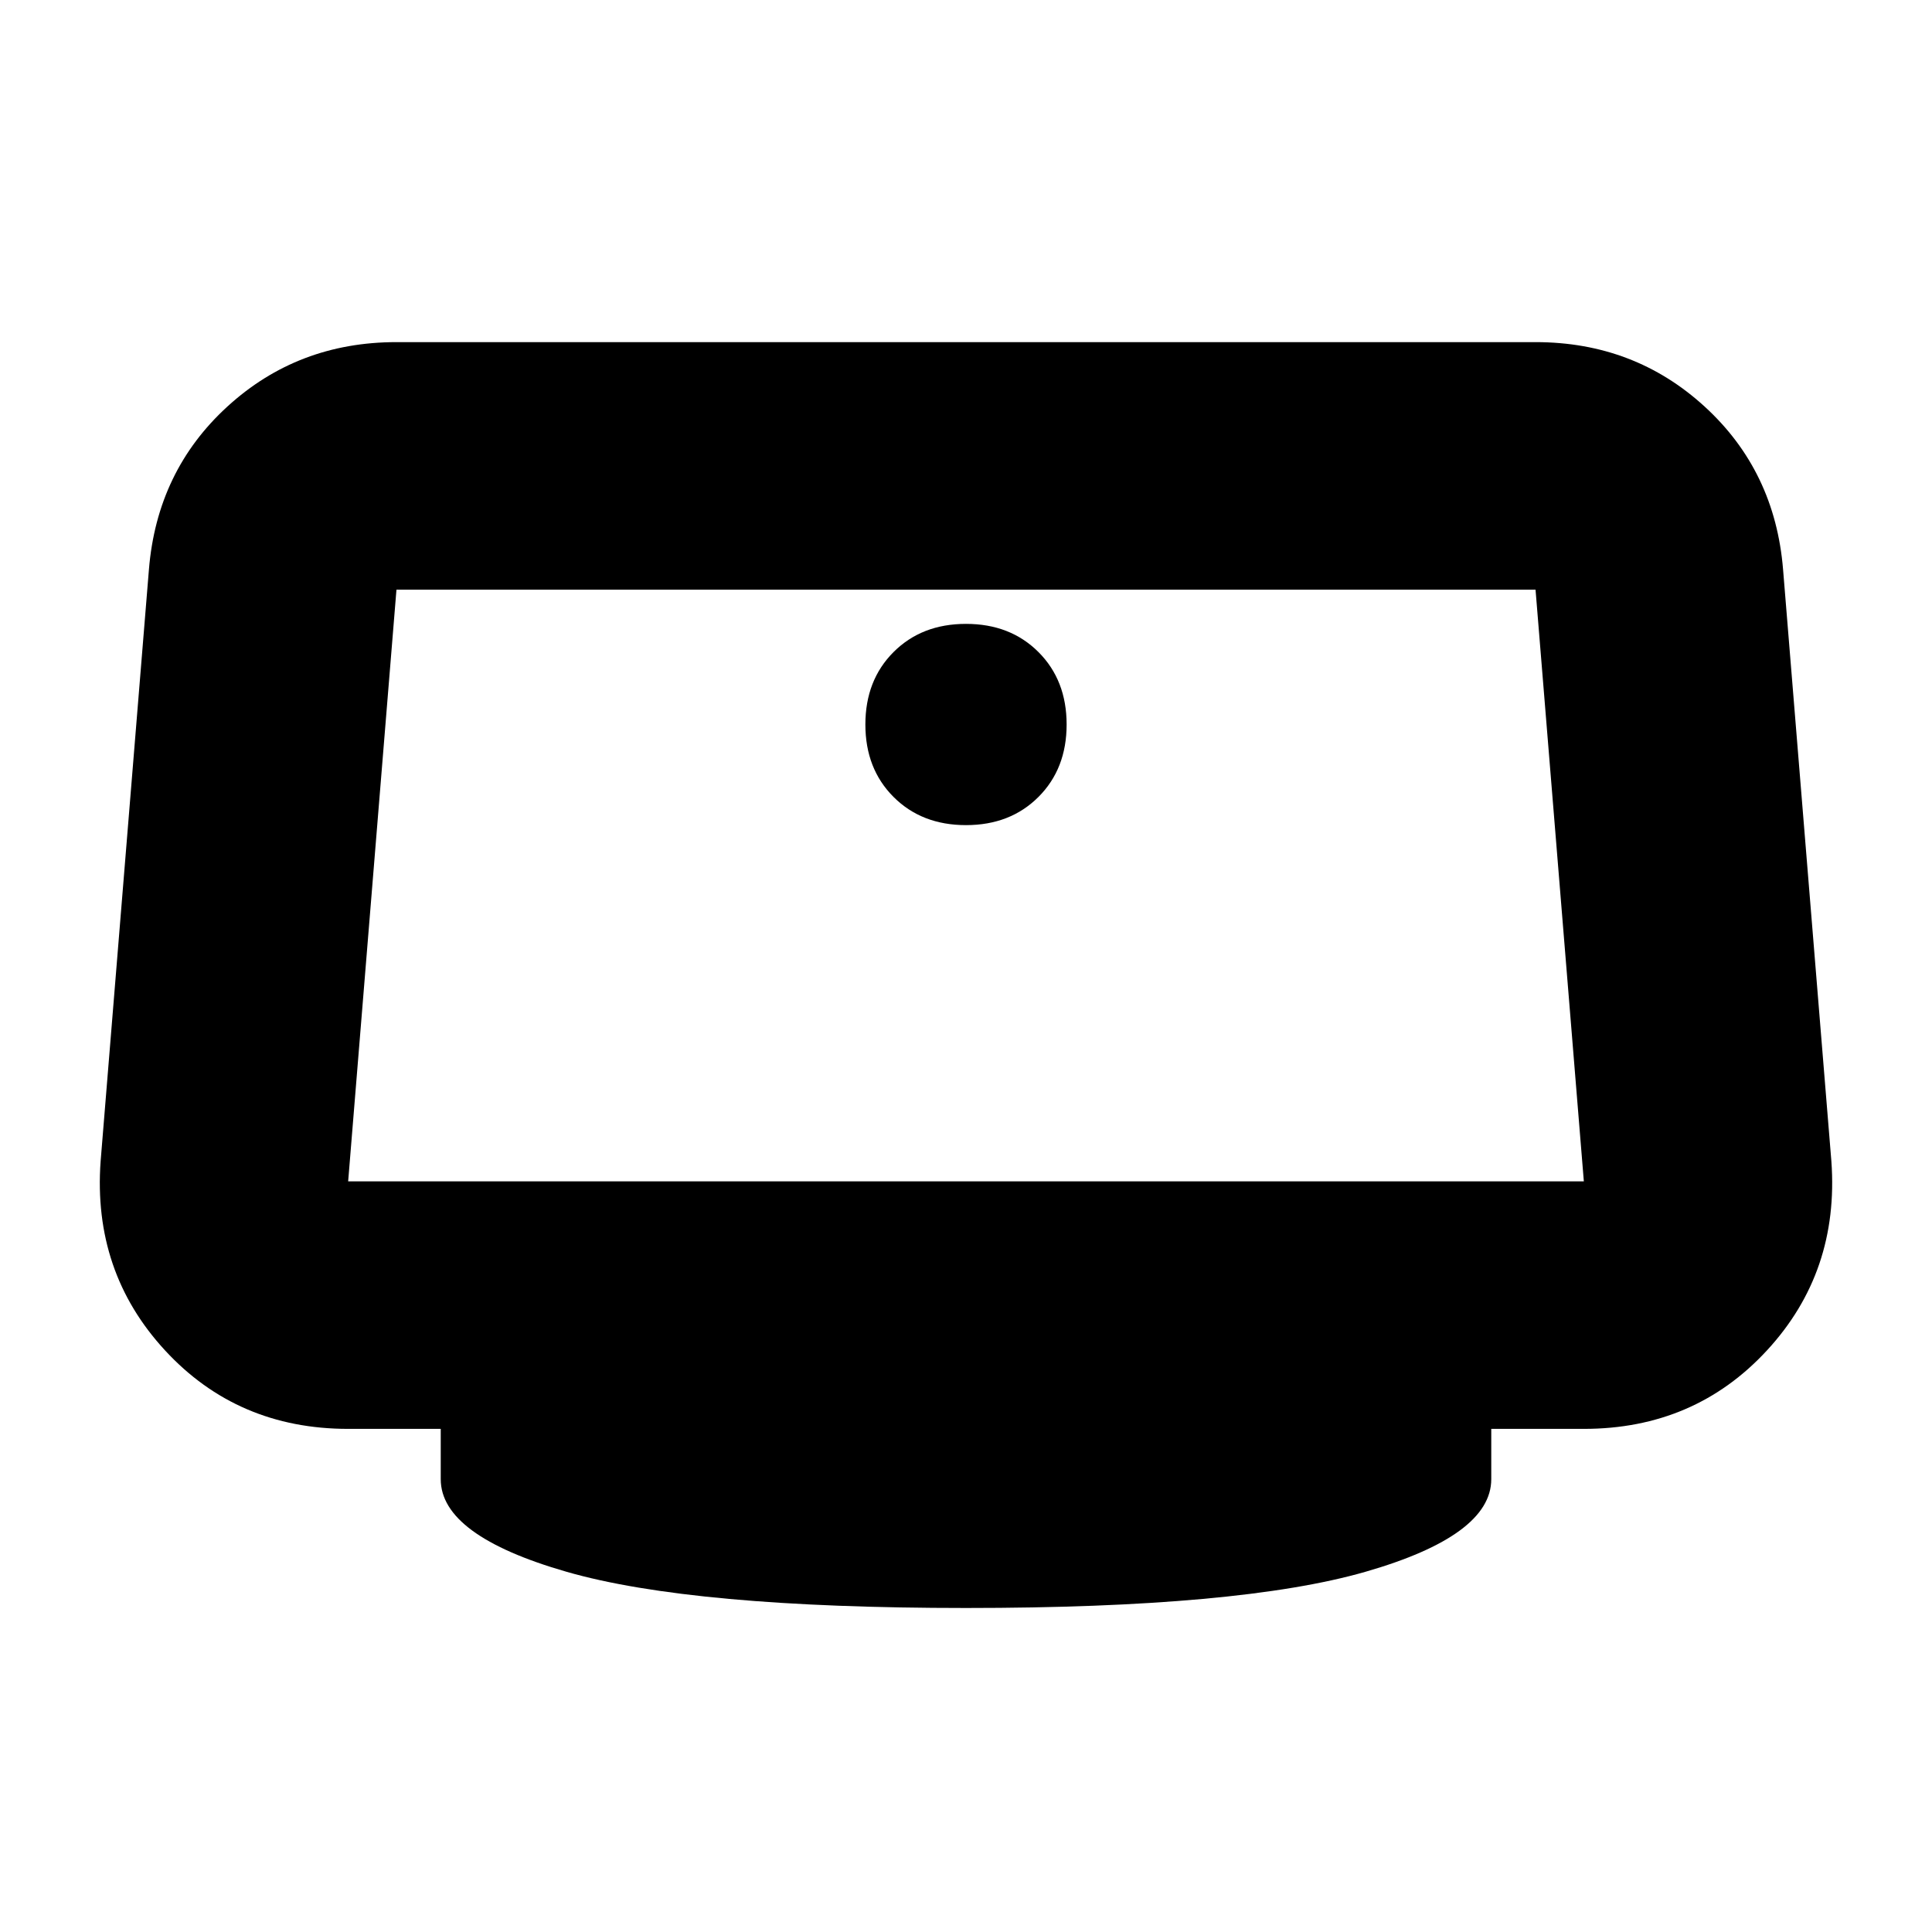 <svg xmlns="http://www.w3.org/2000/svg" height="24" width="24"><path d="M12 10.25Q11.45 10.25 11.1 9.9Q10.75 9.55 10.75 9Q10.75 8.45 11.1 8.1Q11.45 7.75 12 7.75Q12.55 7.75 12.9 8.1Q13.25 8.45 13.25 9Q13.25 9.55 12.9 9.9Q12.55 10.25 12 10.25ZM12 19.975Q8.6 19.975 7.037 19.525Q5.475 19.075 5.475 18.375V17.75H4.325Q2.95 17.75 2.05 16.775Q1.15 15.8 1.25 14.425L1.85 7.075Q1.95 5.85 2.825 5.05Q3.7 4.25 4.925 4.25H19.075Q20.3 4.25 21.175 5.05Q22.05 5.85 22.15 7.075L22.75 14.425Q22.85 15.8 21.95 16.775Q21.05 17.75 19.675 17.75H18.525V18.375Q18.525 19.075 16.963 19.525Q15.4 19.975 12 19.975ZM4.325 14.675H19.675Q19.675 14.675 19.675 14.675Q19.675 14.675 19.675 14.675L19.075 7.325Q19.075 7.325 19.075 7.325Q19.075 7.325 19.075 7.325H4.925Q4.925 7.325 4.925 7.325Q4.925 7.325 4.925 7.325L4.325 14.675Q4.325 14.675 4.325 14.675Q4.325 14.675 4.325 14.675Z"/></svg>